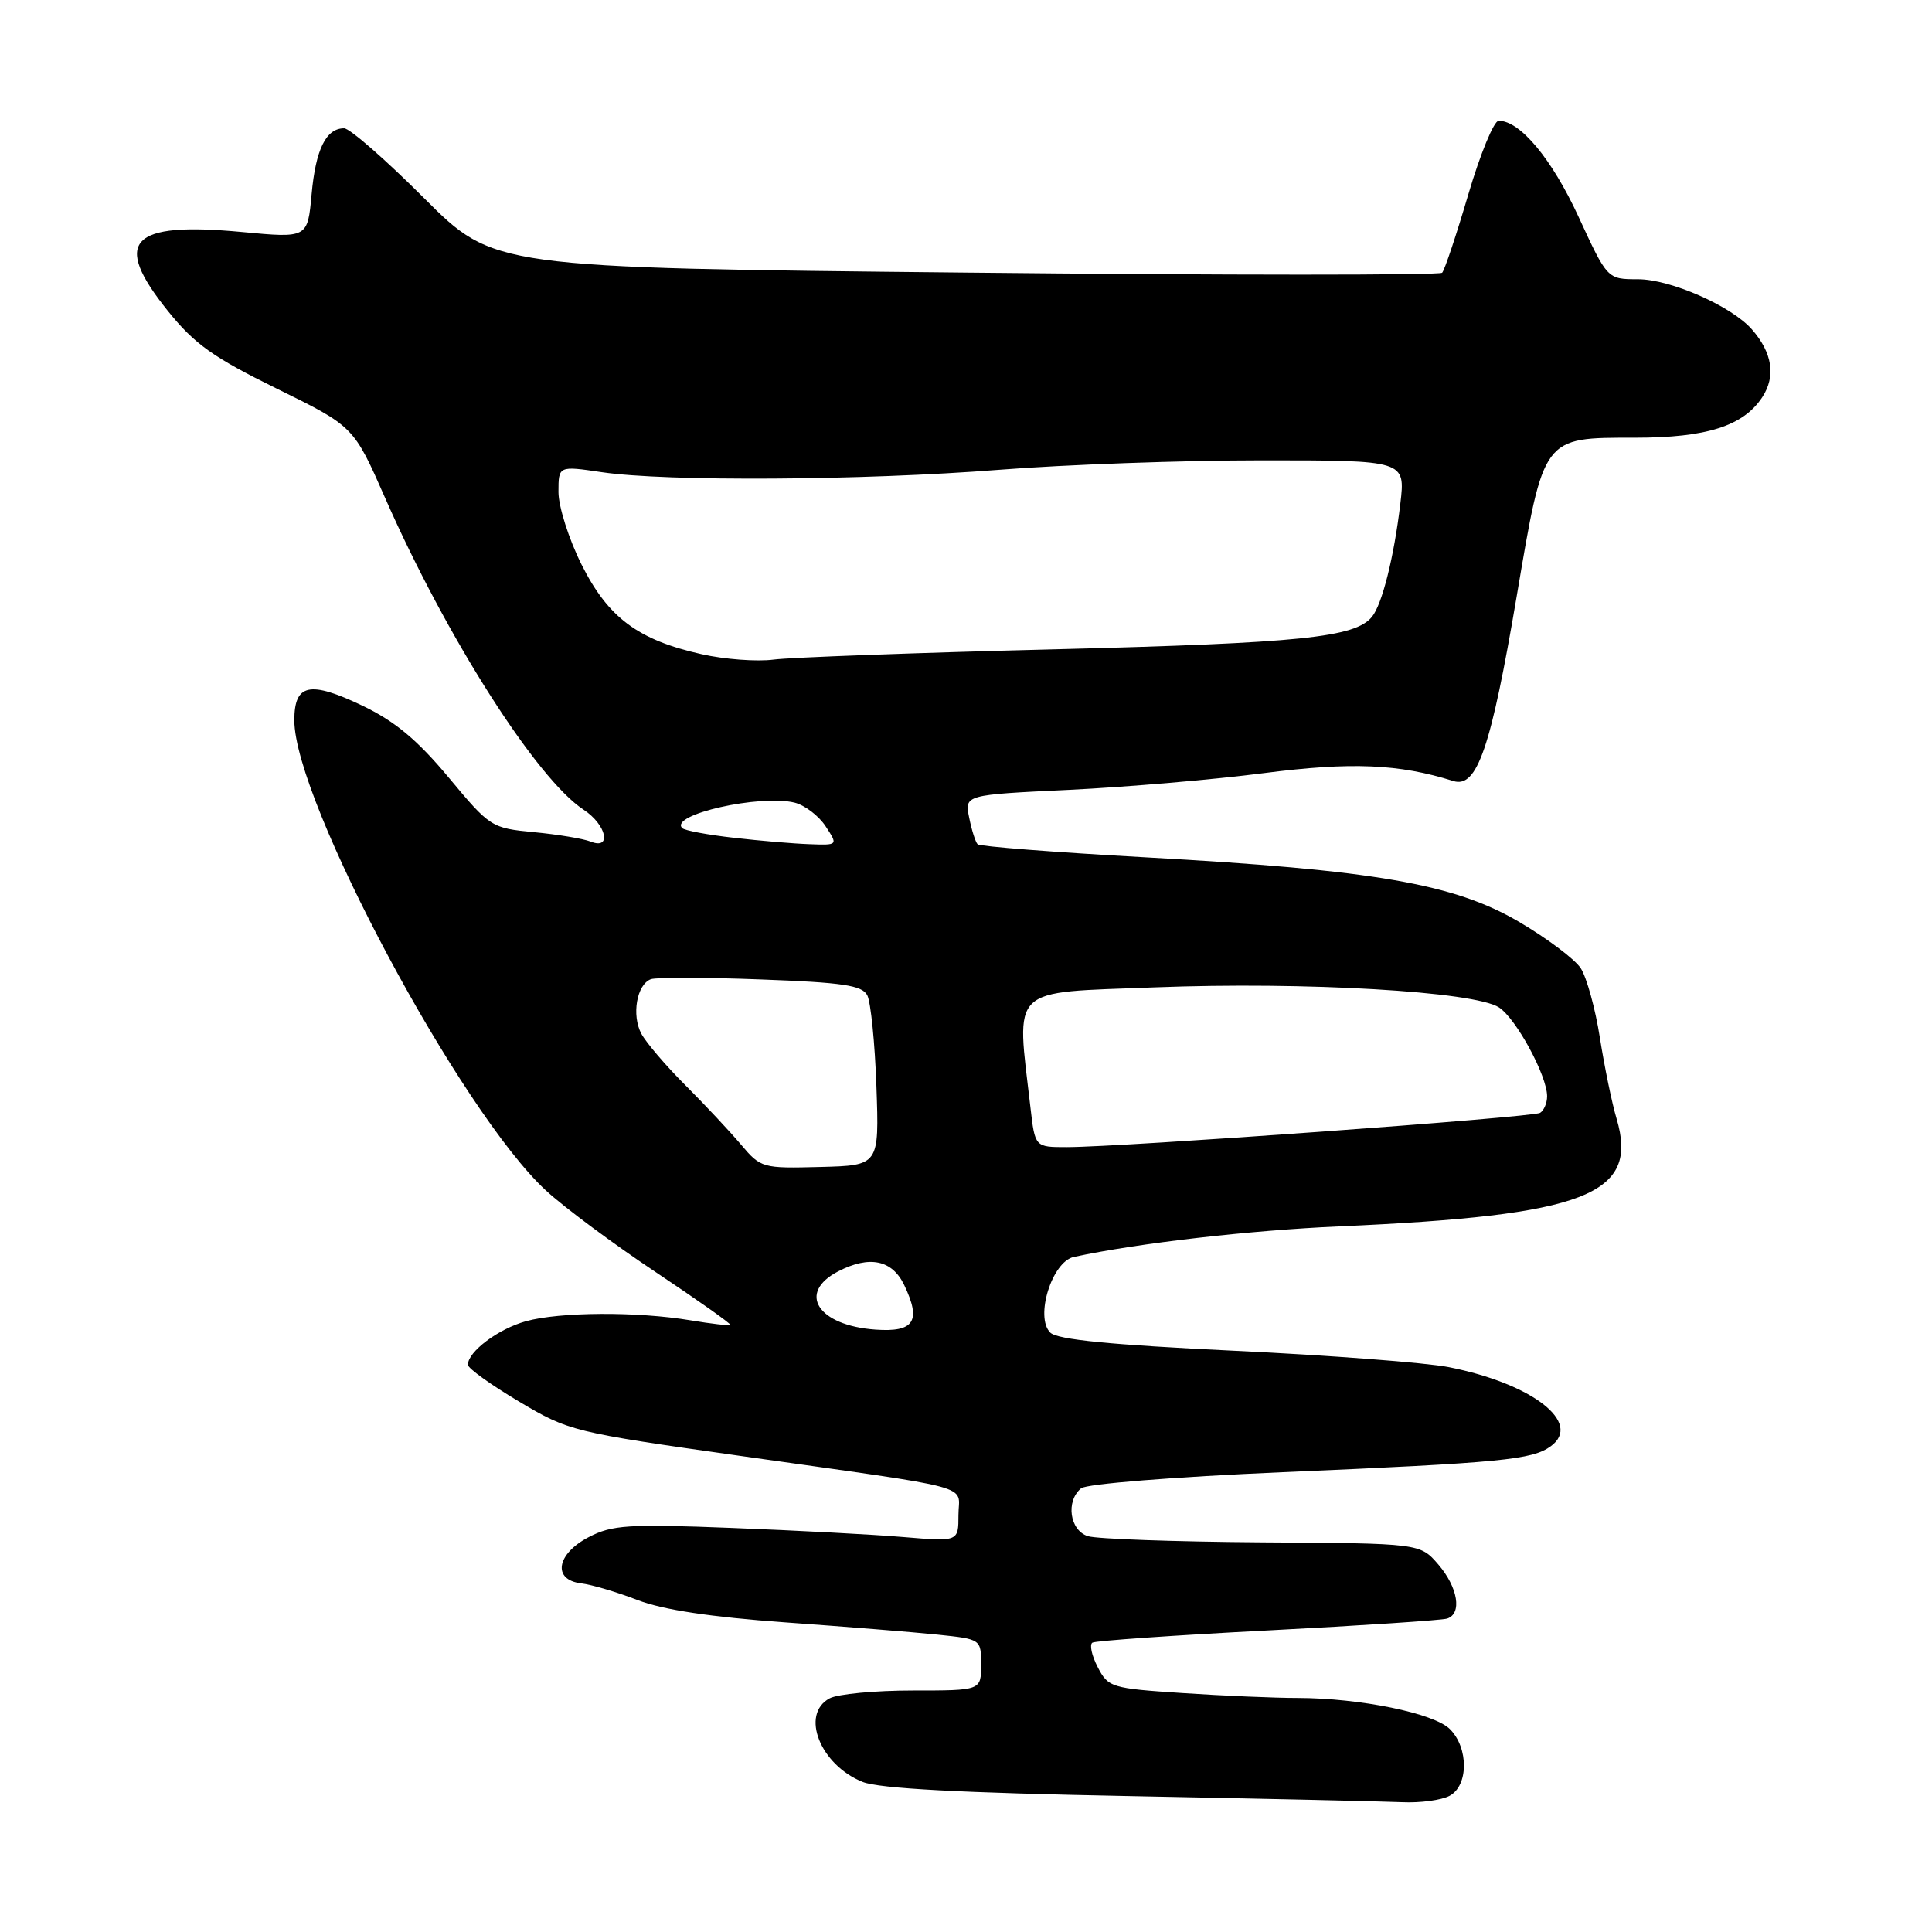 <?xml version="1.0" encoding="UTF-8" standalone="no"?>
<!DOCTYPE svg PUBLIC "-//W3C//DTD SVG 1.1//EN" "http://www.w3.org/Graphics/SVG/1.1/DTD/svg11.dtd" >
<svg xmlns="http://www.w3.org/2000/svg" xmlns:xlink="http://www.w3.org/1999/xlink" version="1.1" viewBox="0 0 256 256">
 <g >
 <path fill="currentColor"
d=" M 192.07 237.96 C 194.59 236.62 194.62 231.62 192.12 229.12 C 190.01 227.01 180.20 225.00 171.92 224.99 C 168.94 224.99 162.09 224.70 156.70 224.34 C 147.26 223.72 146.84 223.59 145.45 220.90 C 144.66 219.37 144.34 217.91 144.75 217.66 C 145.16 217.41 155.62 216.68 168.00 216.04 C 180.38 215.40 191.06 214.69 191.75 214.47 C 193.76 213.82 193.19 210.34 190.59 207.31 C 188.17 204.50 188.17 204.50 167.24 204.37 C 155.72 204.29 145.33 203.92 144.15 203.55 C 141.74 202.78 141.19 198.92 143.25 197.21 C 143.96 196.62 155.60 195.69 170.00 195.07 C 199.01 193.82 203.03 193.43 205.49 191.63 C 209.73 188.53 203.04 183.34 191.96 181.15 C 188.96 180.56 176.15 179.58 163.50 178.98 C 147.17 178.20 140.12 177.51 139.17 176.58 C 137.10 174.54 139.39 167.17 142.29 166.55 C 150.79 164.72 165.60 163.02 177.50 162.50 C 210.18 161.05 217.19 158.33 214.21 148.25 C 213.59 146.19 212.60 141.35 211.99 137.50 C 211.39 133.65 210.24 129.51 209.46 128.30 C 208.67 127.09 204.98 124.32 201.26 122.14 C 192.66 117.10 182.11 115.28 151.78 113.60 C 139.84 112.94 129.83 112.16 129.54 111.87 C 129.26 111.59 128.75 110.00 128.42 108.34 C 127.81 105.32 127.81 105.32 141.64 104.66 C 149.25 104.29 160.88 103.30 167.49 102.44 C 179.04 100.95 185.38 101.22 192.57 103.49 C 195.72 104.48 197.56 99.13 200.97 79.00 C 204.58 57.72 204.36 58.00 216.64 58.00 C 226.14 58.00 231.00 56.45 233.51 52.63 C 235.33 49.85 234.85 46.74 232.13 43.64 C 229.41 40.55 221.35 37.00 217.02 37.00 C 212.98 37.00 212.98 37.00 209.15 28.69 C 205.60 21.01 201.42 16.00 198.58 16.00 C 197.95 16.00 196.14 20.39 194.56 25.75 C 192.98 31.11 191.42 35.79 191.09 36.14 C 190.77 36.48 162.36 36.48 127.96 36.12 C 65.42 35.48 65.42 35.48 56.18 26.24 C 51.10 21.16 46.34 17.00 45.60 17.00 C 43.20 17.00 41.83 19.79 41.29 25.74 C 40.76 31.56 40.76 31.56 32.05 30.74 C 17.21 29.35 14.79 31.94 22.25 41.21 C 25.77 45.59 28.26 47.36 36.68 51.50 C 46.86 56.50 46.86 56.50 51.04 66.00 C 59.14 84.42 71.12 103.23 77.33 107.29 C 80.37 109.29 81.11 112.66 78.25 111.51 C 77.29 111.13 73.92 110.57 70.77 110.27 C 65.12 109.73 64.94 109.62 59.44 103.01 C 55.29 98.03 52.33 95.57 48.01 93.50 C 41.03 90.17 39.00 90.60 39.00 95.45 C 39.00 106.12 61.07 147.36 72.34 157.75 C 74.79 160.01 81.35 164.88 86.91 168.58 C 92.47 172.29 96.90 175.42 96.76 175.55 C 96.62 175.68 94.25 175.41 91.50 174.95 C 84.41 173.77 74.16 173.83 69.69 175.07 C 66.01 176.09 62.00 179.10 62.00 180.84 C 62.00 181.31 65.04 183.49 68.75 185.70 C 75.37 189.64 75.93 189.78 98.00 192.90 C 130.07 197.44 127.00 196.60 127.00 200.75 C 127.00 204.28 127.00 204.28 119.75 203.67 C 115.76 203.33 105.53 202.79 97.00 202.46 C 83.22 201.92 81.11 202.06 78.00 203.68 C 73.73 205.90 73.17 209.34 77.00 209.80 C 78.38 209.96 81.75 210.96 84.50 212.02 C 87.86 213.31 94.24 214.27 104.00 214.97 C 111.97 215.54 121.09 216.27 124.25 216.60 C 130.00 217.20 130.00 217.20 130.00 220.60 C 130.00 224.00 130.00 224.00 120.93 224.00 C 115.95 224.00 111.00 224.47 109.93 225.04 C 106.01 227.14 108.67 233.87 114.32 236.12 C 116.52 236.99 127.35 237.57 149.50 237.99 C 167.10 238.33 183.44 238.69 185.82 238.80 C 188.19 238.91 191.00 238.53 192.07 237.96 Z  M 116.00 176.18 C 108.35 175.64 105.58 171.30 111.07 168.46 C 115.22 166.32 118.21 166.94 119.81 170.27 C 122.10 175.06 121.14 176.55 116.00 176.18 Z  M 98.19 151.67 C 96.72 149.93 93.41 146.39 90.83 143.81 C 88.25 141.24 85.62 138.16 84.98 136.97 C 83.67 134.51 84.37 130.45 86.24 129.75 C 86.93 129.49 93.48 129.50 100.79 129.78 C 111.67 130.18 114.23 130.56 114.92 131.88 C 115.38 132.77 115.93 138.21 116.13 143.96 C 116.50 154.43 116.50 154.43 108.68 154.63 C 101.03 154.83 100.81 154.77 98.19 151.67 Z  M 136.54 146.75 C 134.66 130.48 133.53 131.58 153.00 130.83 C 172.99 130.06 195.39 131.37 198.63 133.49 C 200.91 134.99 205.00 142.54 205.00 145.26 C 205.00 146.15 204.58 147.14 204.07 147.46 C 203.10 148.05 148.66 152.00 141.32 152.00 C 137.14 152.00 137.14 152.00 136.54 146.75 Z  M 97.23 111.01 C 93.79 110.62 90.71 110.05 90.40 109.73 C 88.62 107.95 100.74 105.22 105.31 106.36 C 106.65 106.70 108.50 108.11 109.40 109.49 C 111.05 112.00 111.05 112.00 107.27 111.86 C 105.20 111.79 100.68 111.41 97.23 111.01 Z  M 92.99 86.69 C 84.53 84.80 80.58 81.84 77.05 74.79 C 75.37 71.43 74.00 67.11 74.00 65.20 C 74.00 61.72 74.00 61.72 79.75 62.57 C 88.28 63.83 114.32 63.67 132.41 62.25 C 141.15 61.56 156.84 61.00 167.27 61.00 C 186.23 61.00 186.23 61.00 185.55 66.75 C 184.71 73.82 183.14 80.09 181.79 81.73 C 179.55 84.47 172.32 85.21 140.00 86.03 C 121.57 86.49 104.70 87.11 102.50 87.40 C 100.30 87.69 96.02 87.37 92.99 86.69 Z "/>
</g>
</svg>